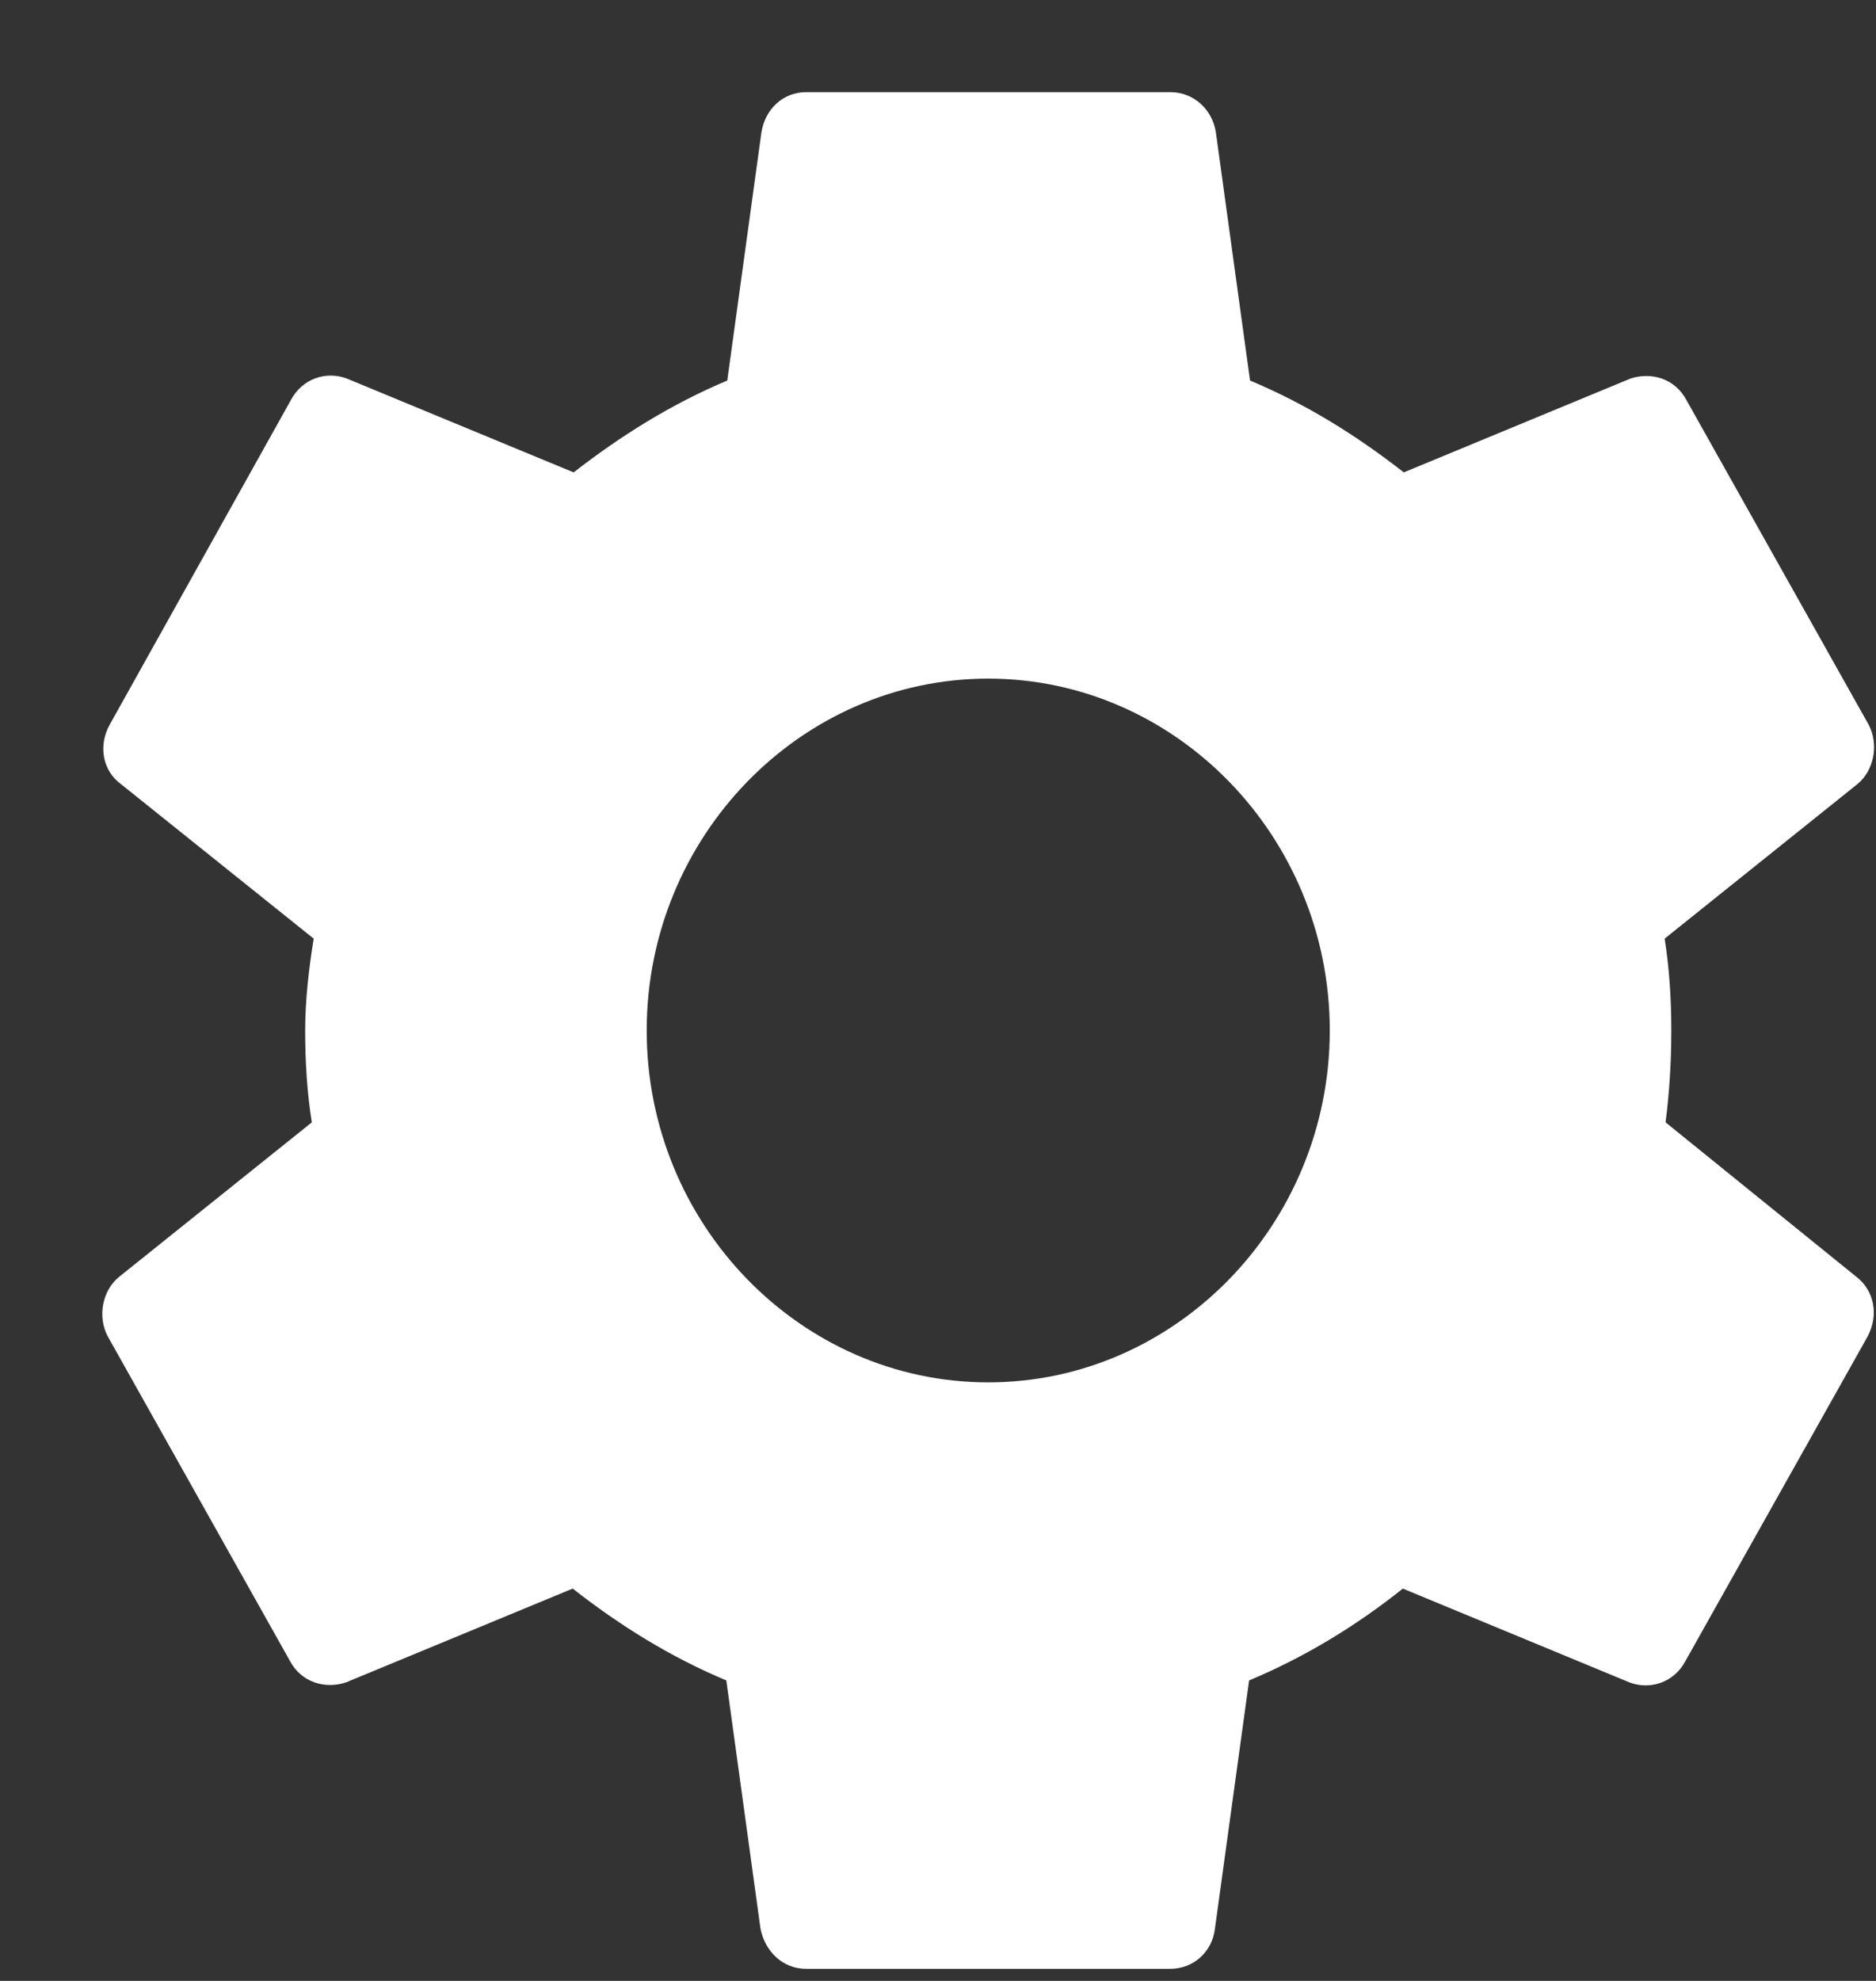 <svg width="18" height="19" viewBox="0 0 18 19" fill="none" xmlns="http://www.w3.org/2000/svg">
<rect x="0" y="0" width="18" height="19" fill="#333333" stroke="none"/>
<path d="M15.981 10.765C16.017 10.484 16.036 10.193 16.036 9.884C16.036 9.584 16.017 9.284 15.972 9.003L17.82 7.522C17.983 7.39 18.029 7.137 17.929 6.95L16.181 3.837C16.072 3.631 15.844 3.565 15.644 3.631L13.469 4.531C13.014 4.175 12.531 3.875 11.994 3.65L11.666 1.268C11.63 1.043 11.448 0.884 11.229 0.884H7.734C7.516 0.884 7.343 1.043 7.306 1.268L6.978 3.65C6.441 3.875 5.95 4.184 5.504 4.531L3.328 3.631C3.128 3.556 2.901 3.631 2.791 3.837L1.053 6.95C0.943 7.147 0.98 7.39 1.162 7.522L3.01 9.003C2.964 9.284 2.928 9.593 2.928 9.884C2.928 10.175 2.946 10.484 2.992 10.765L1.144 12.246C0.98 12.378 0.934 12.631 1.034 12.818L2.782 15.931C2.891 16.137 3.119 16.203 3.319 16.137L5.495 15.237C5.95 15.593 6.432 15.893 6.969 16.118L7.297 18.5C7.343 18.725 7.516 18.884 7.734 18.884H11.229C11.448 18.884 11.63 18.725 11.657 18.5L11.985 16.118C12.522 15.893 13.014 15.593 13.46 15.237L15.635 16.137C15.835 16.212 16.063 16.137 16.172 15.931L17.92 12.818C18.029 12.612 17.983 12.378 17.811 12.246L15.981 10.765ZM9.482 13.259C7.679 13.259 6.205 11.74 6.205 9.884C6.205 8.028 7.679 6.509 9.482 6.509C11.284 6.509 12.759 8.028 12.759 9.884C12.759 11.74 11.284 13.259 9.482 13.259Z" fill="white"/>
</svg>
